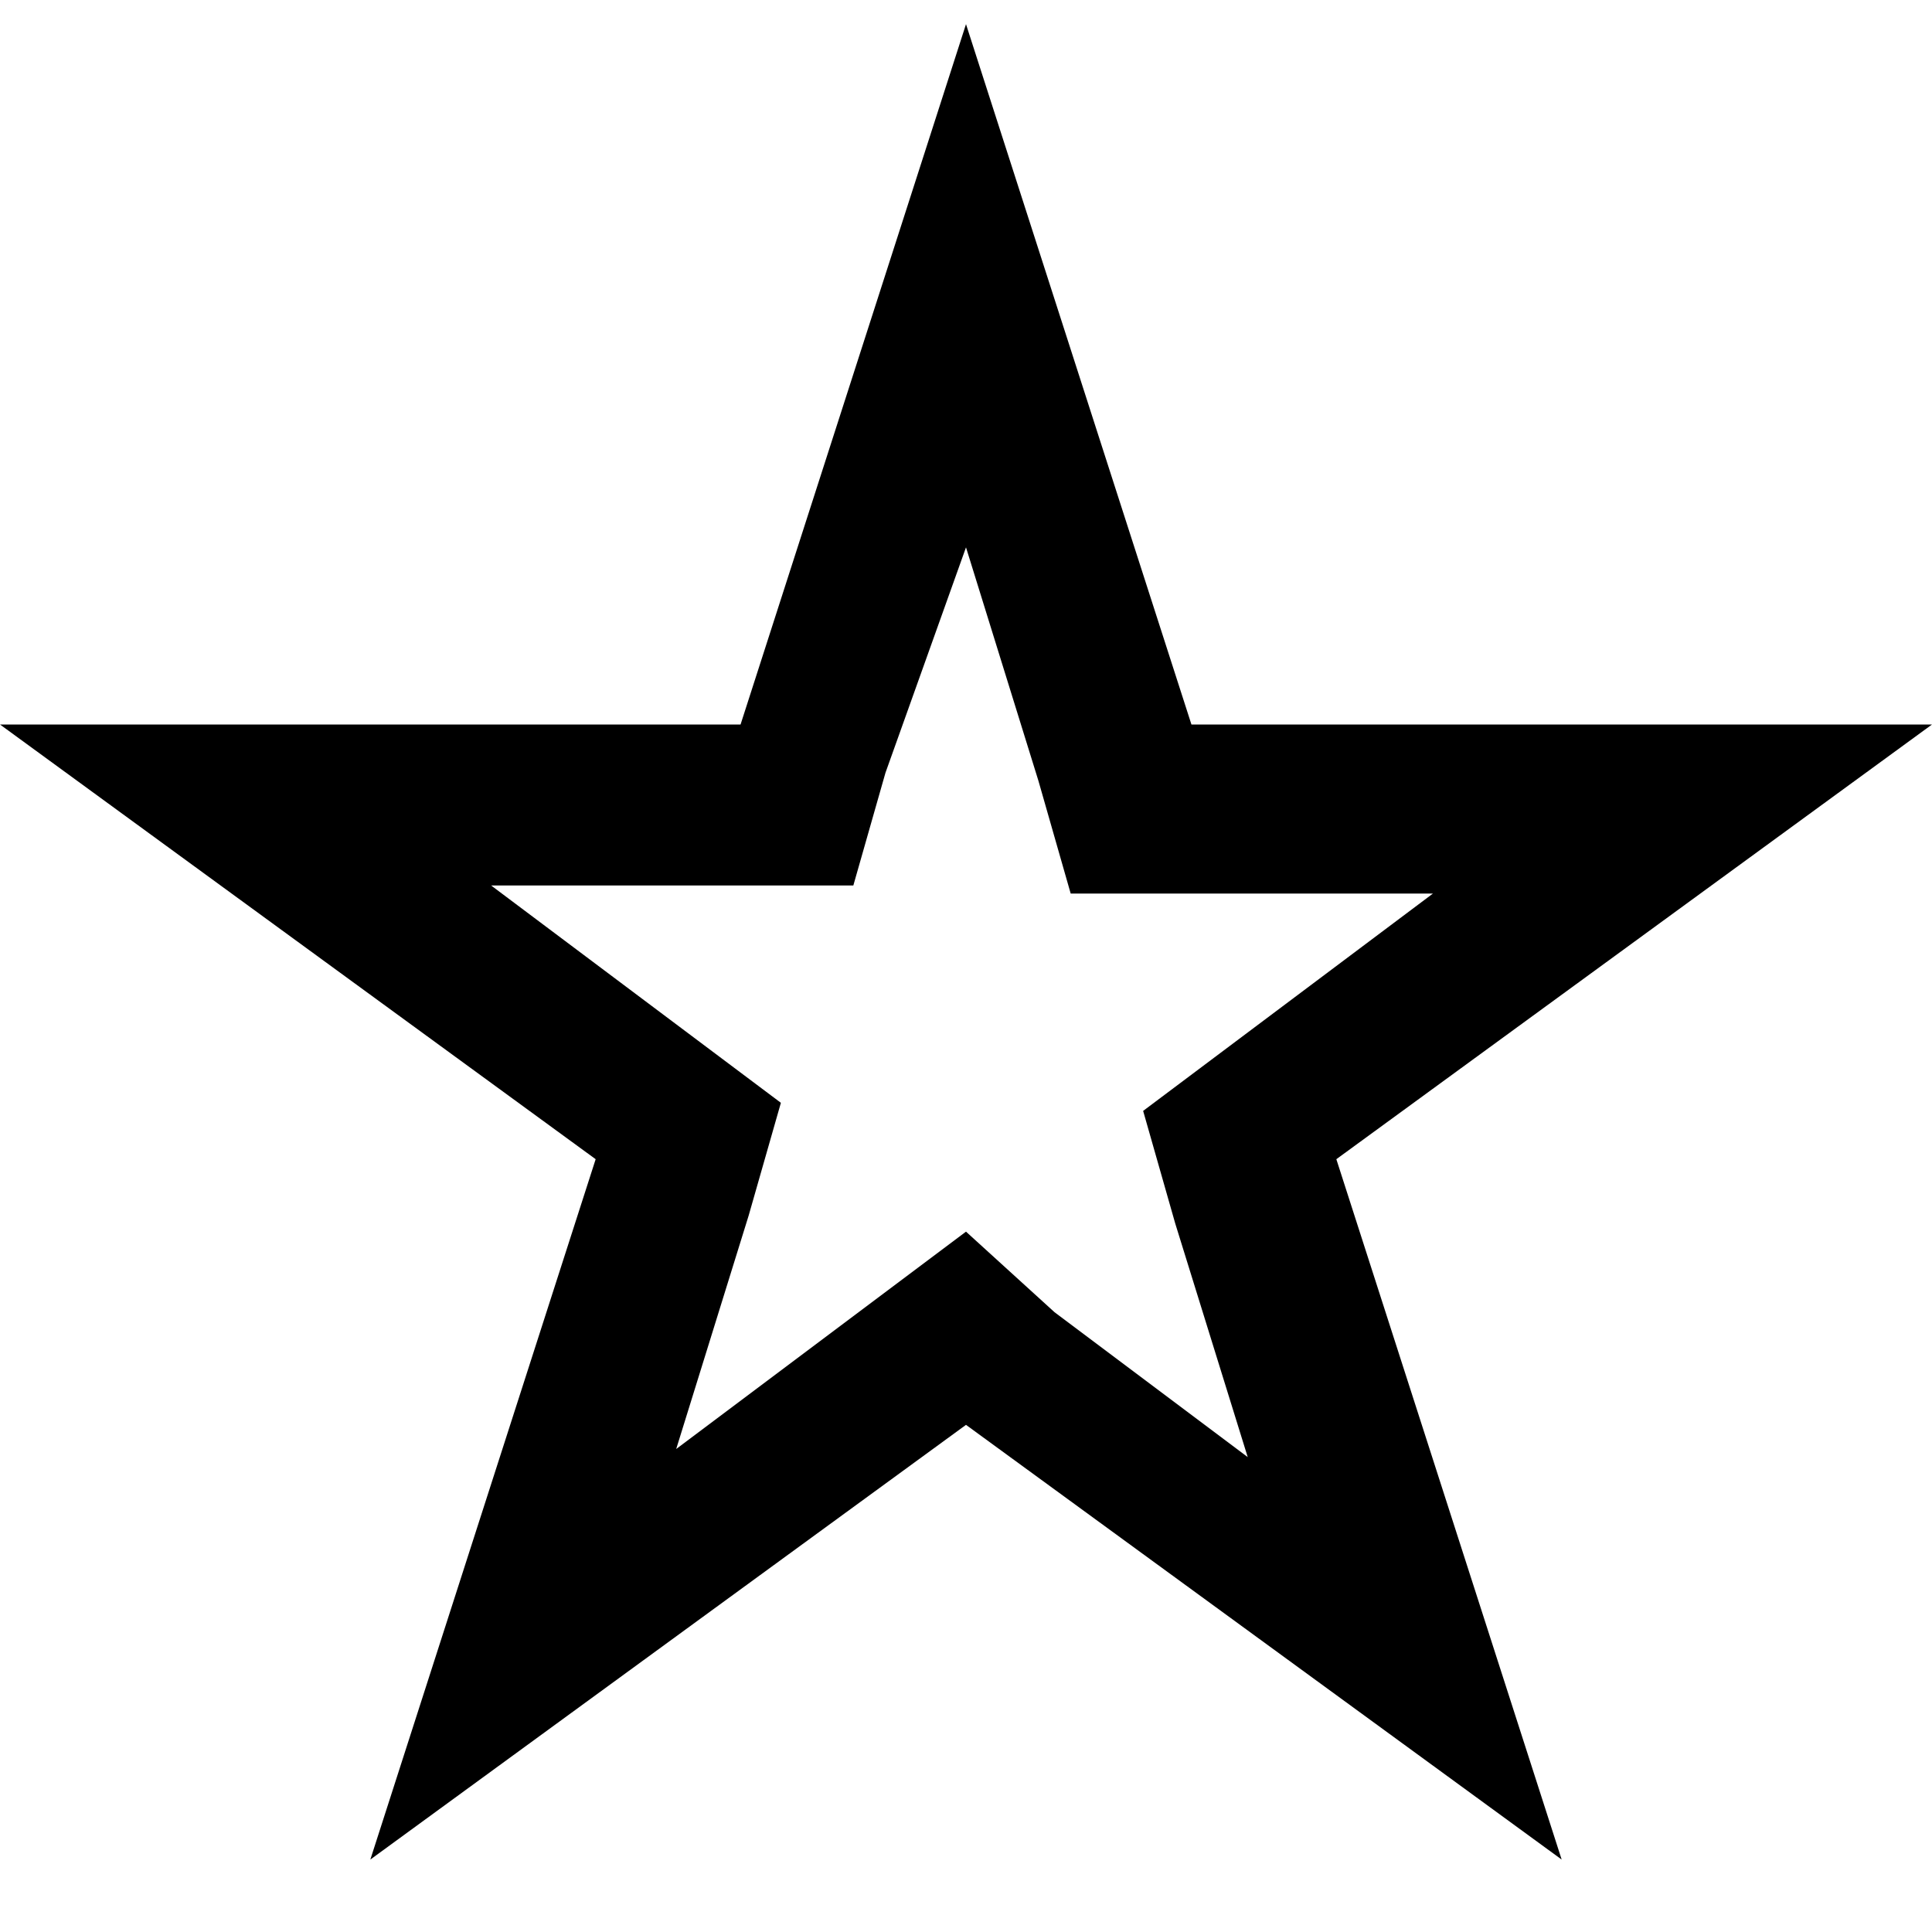 <svg width="16" height="16" viewBox="0 0 16 16" xmlns="http://www.w3.org/2000/svg">
<g clip-path="url(#clip0_22761_58144)">
<path d="M8 4.533L8.6 6.467L8.867 7.4H9.867H11.867L10.267 8.6L9.467 9.2L9.733 10.133L10.333 12.067L8.733 10.867L8 10.2L7.2 10.8L5.6 12L6.2 10.067L6.467 9.133L5.667 8.533L4.067 7.333H6.067H7.067L7.333 6.4L8 4.533ZM8 0.2L6.133 6H0L4.933 9.6L3.067 15.4L8 11.8L12.933 15.4L11.067 9.6L16 6H9.867L8 0.2Z" />
</g>
<defs>
<clipPath id="clip0_22761_58144">
<rect width="16" height="16" fill="white"/>
</clipPath>
</defs>
</svg>
